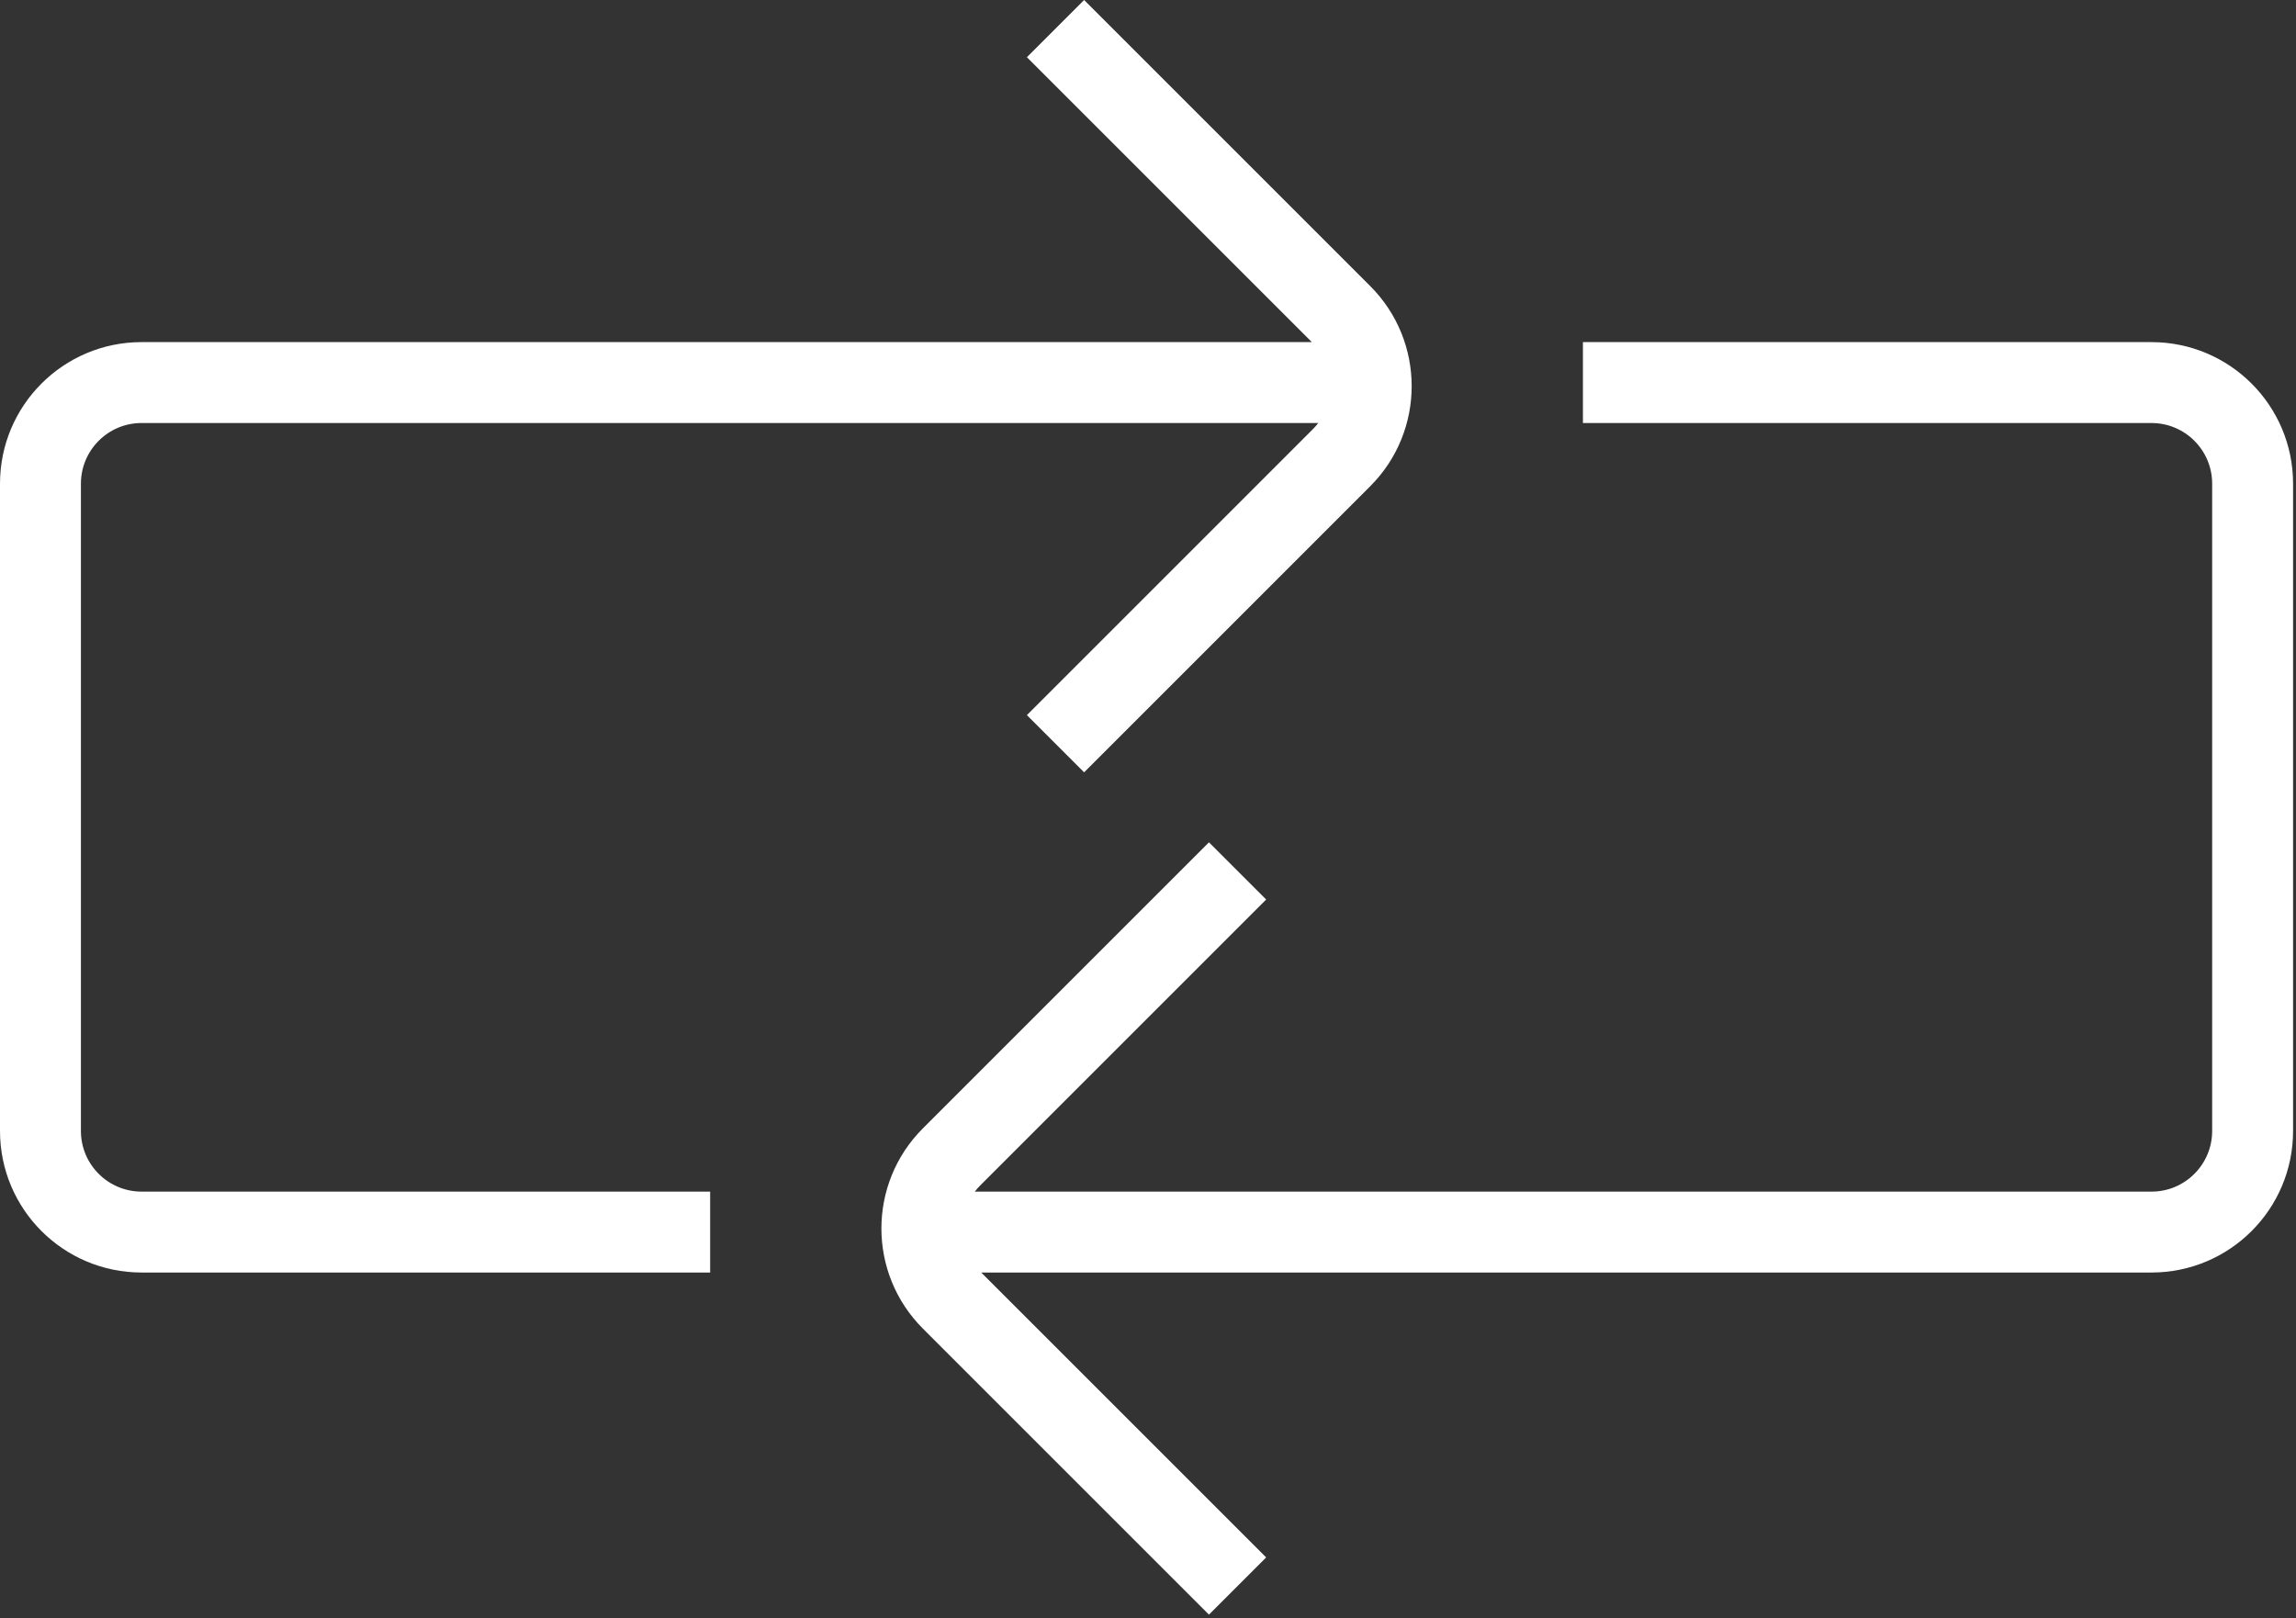 <svg width="227" height="160" viewBox="0 0 227 160" fill="none" xmlns="http://www.w3.org/2000/svg">
<rect x="0" y="0" width="227" height="160" fill="#333333" stroke="none"/>
<path d="M97.012 125.829L125.184 154L119.527 159.657L91.243 131.373C85.775 125.905 85.775 117.041 91.243 111.574L119.527 83.29L125.184 88.946L96.899 117.231C96.709 117.421 96.534 117.621 96.375 117.829H212.711C216.024 117.829 218.711 115.142 218.711 111.829V47.829C218.711 44.515 216.024 41.829 212.711 41.829H156.5V33.829H212.711C220.443 33.829 226.711 40.097 226.711 47.829V111.829C226.711 119.561 220.443 125.829 212.711 125.829H97.012Z" fill="white"/>
<path d="M135.468 48.083C140.936 42.616 140.936 33.752 135.468 28.284L107.184 0L101.527 5.657L129.699 33.828L14 33.828C6.268 33.828 0 40.096 0 47.828V111.828C0 119.56 6.268 125.828 14 125.828H70.211V117.828H14C10.686 117.828 8 115.142 8 111.828V47.828C8 44.515 10.686 41.828 14 41.828L130.336 41.828C130.176 42.036 130.002 42.236 129.811 42.426L101.527 70.711L107.184 76.368L135.468 48.083Z" fill="white"/>
</svg>
